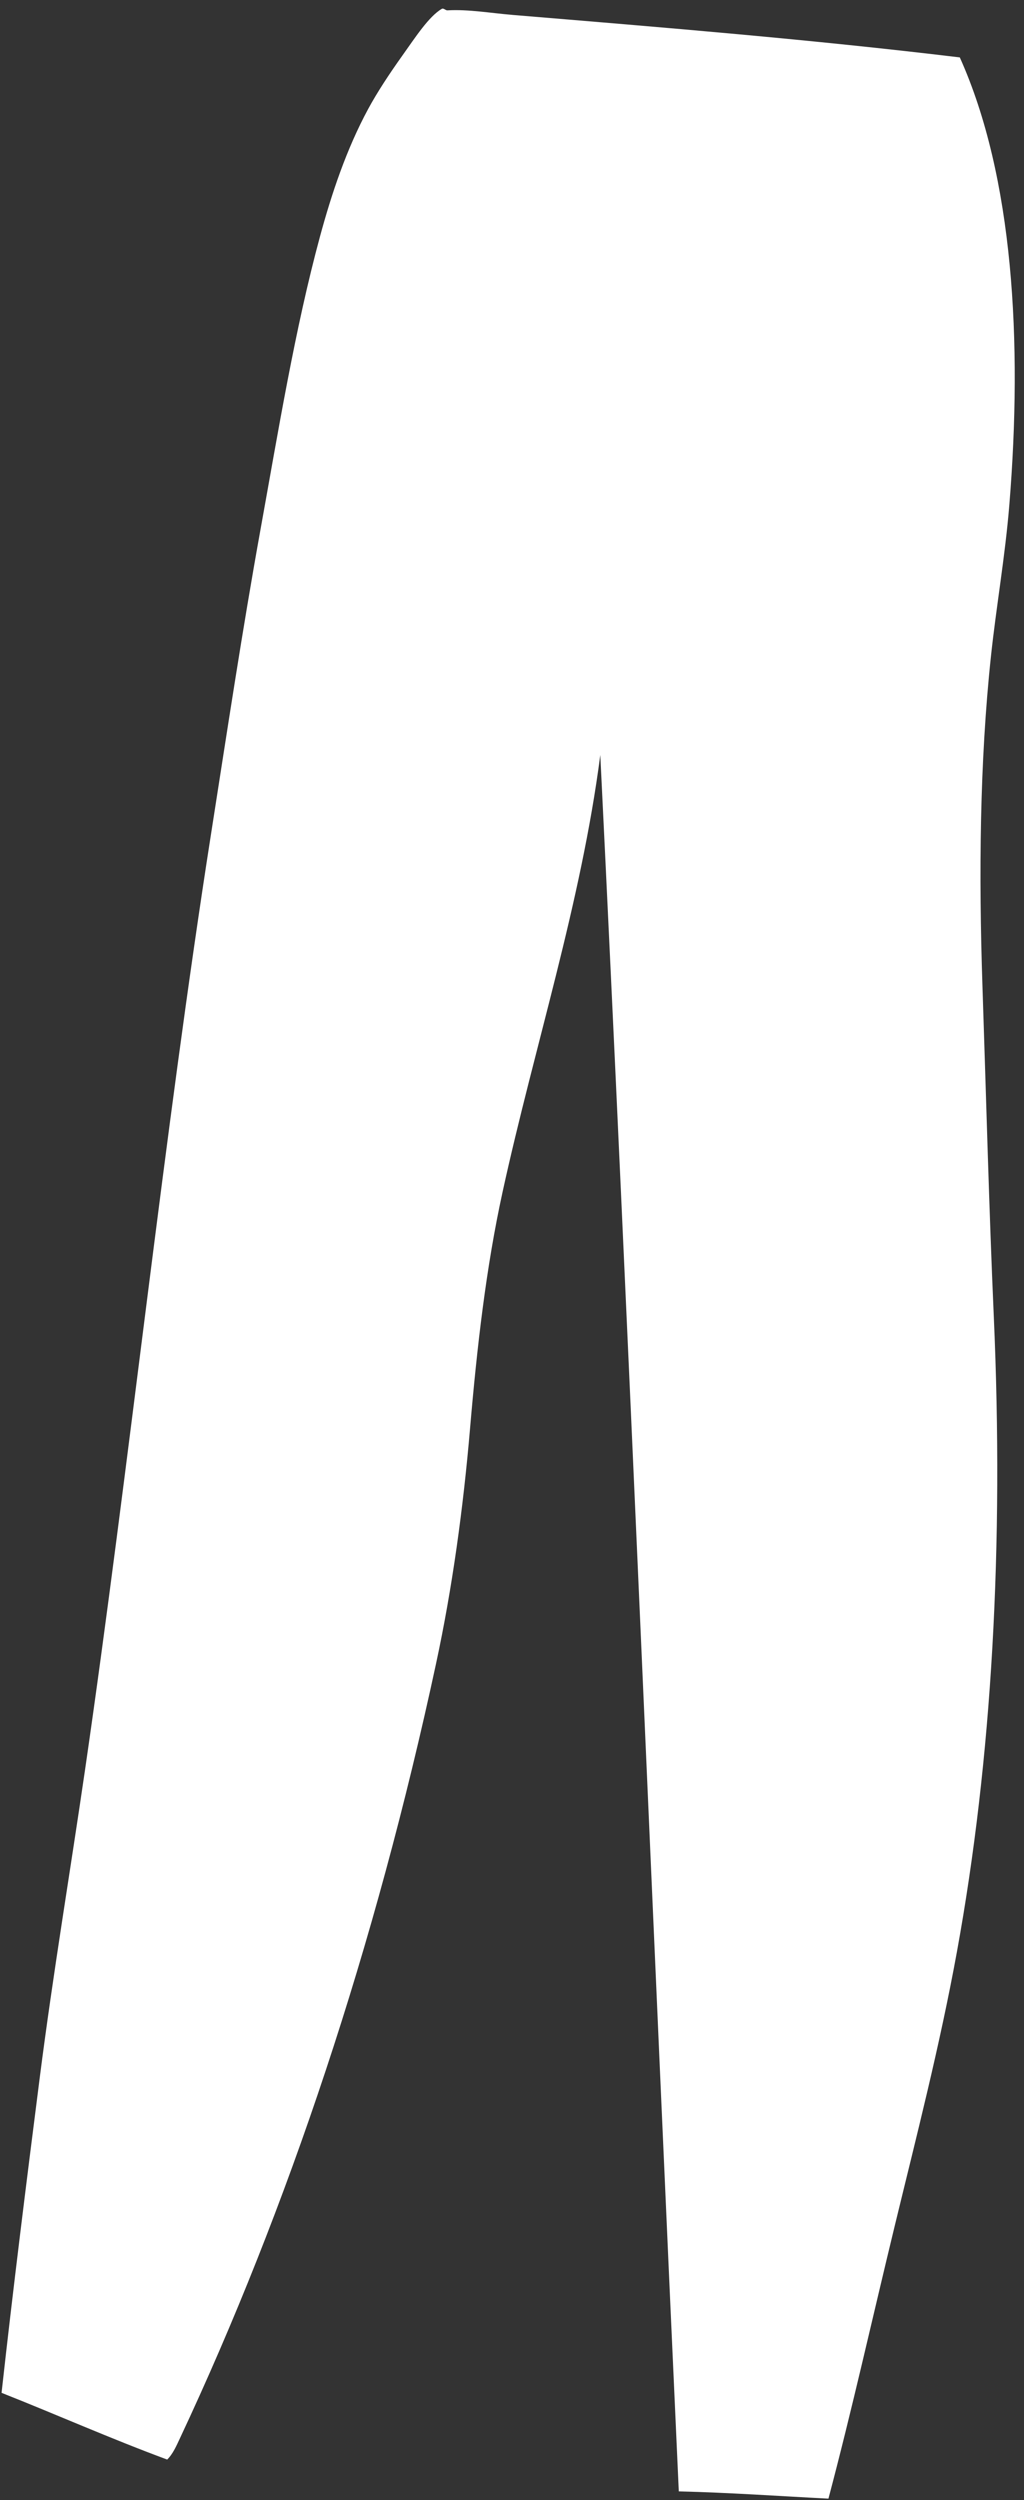 <?xml version="1.0" encoding="UTF-8" standalone="no"?><svg width='107' height='261' viewBox='0 0 107 261' fill='none' xmlns='http://www.w3.org/2000/svg'>
<rect x="0" y="0" width="107" height="261" fill="#333333" stroke="none"/>
<path fill-rule='evenodd' clip-rule='evenodd' d='M53.558 1.556C51.288 1.371 48.924 0.953 46.754 1.082C46.554 1.096 46.351 0.814 46.163 0.925C44.801 1.724 43.405 3.895 42.022 5.833C40.698 7.69 39.419 9.624 38.472 11.376C36.194 15.584 34.646 20.242 33.442 24.672C30.826 34.303 29.065 45.085 27.23 55.229C25.32 65.797 23.717 76.446 22.054 87.052C17.139 118.398 13.464 153.292 8.891 184.734C7.34 195.387 5.54 206.064 4.157 216.872C2.772 227.714 1.345 239.119 0.164 249.806C5.96 252.099 11.569 254.591 17.469 256.773C18.075 256.186 18.45 255.299 18.8 254.555C30.093 230.511 39.24 203.079 45.569 173.654C47.263 165.782 48.404 157.474 49.118 149.114C49.847 140.588 50.793 132.307 52.52 124.415C55.856 109.175 60.699 94.396 62.726 78.817C65.687 139.086 68.164 199.617 70.929 260.096C76.141 260.217 81.485 260.592 86.565 260.852C89.029 251.566 91.161 241.974 93.488 232.392C95.758 223.044 98.206 213.563 99.996 203.735C103.667 183.583 104.899 161.364 103.842 137.4C103.347 126.187 103.044 114.484 102.657 102.885C102.273 91.315 102.365 79.576 103.545 68.53C104.098 63.331 105.029 58.087 105.468 52.699C106.85 35.727 105.903 18.46 100.292 5.994C84.731 4.121 69.657 2.893 53.556 1.558L53.558 1.556Z' fill='white'/>
</svg>
